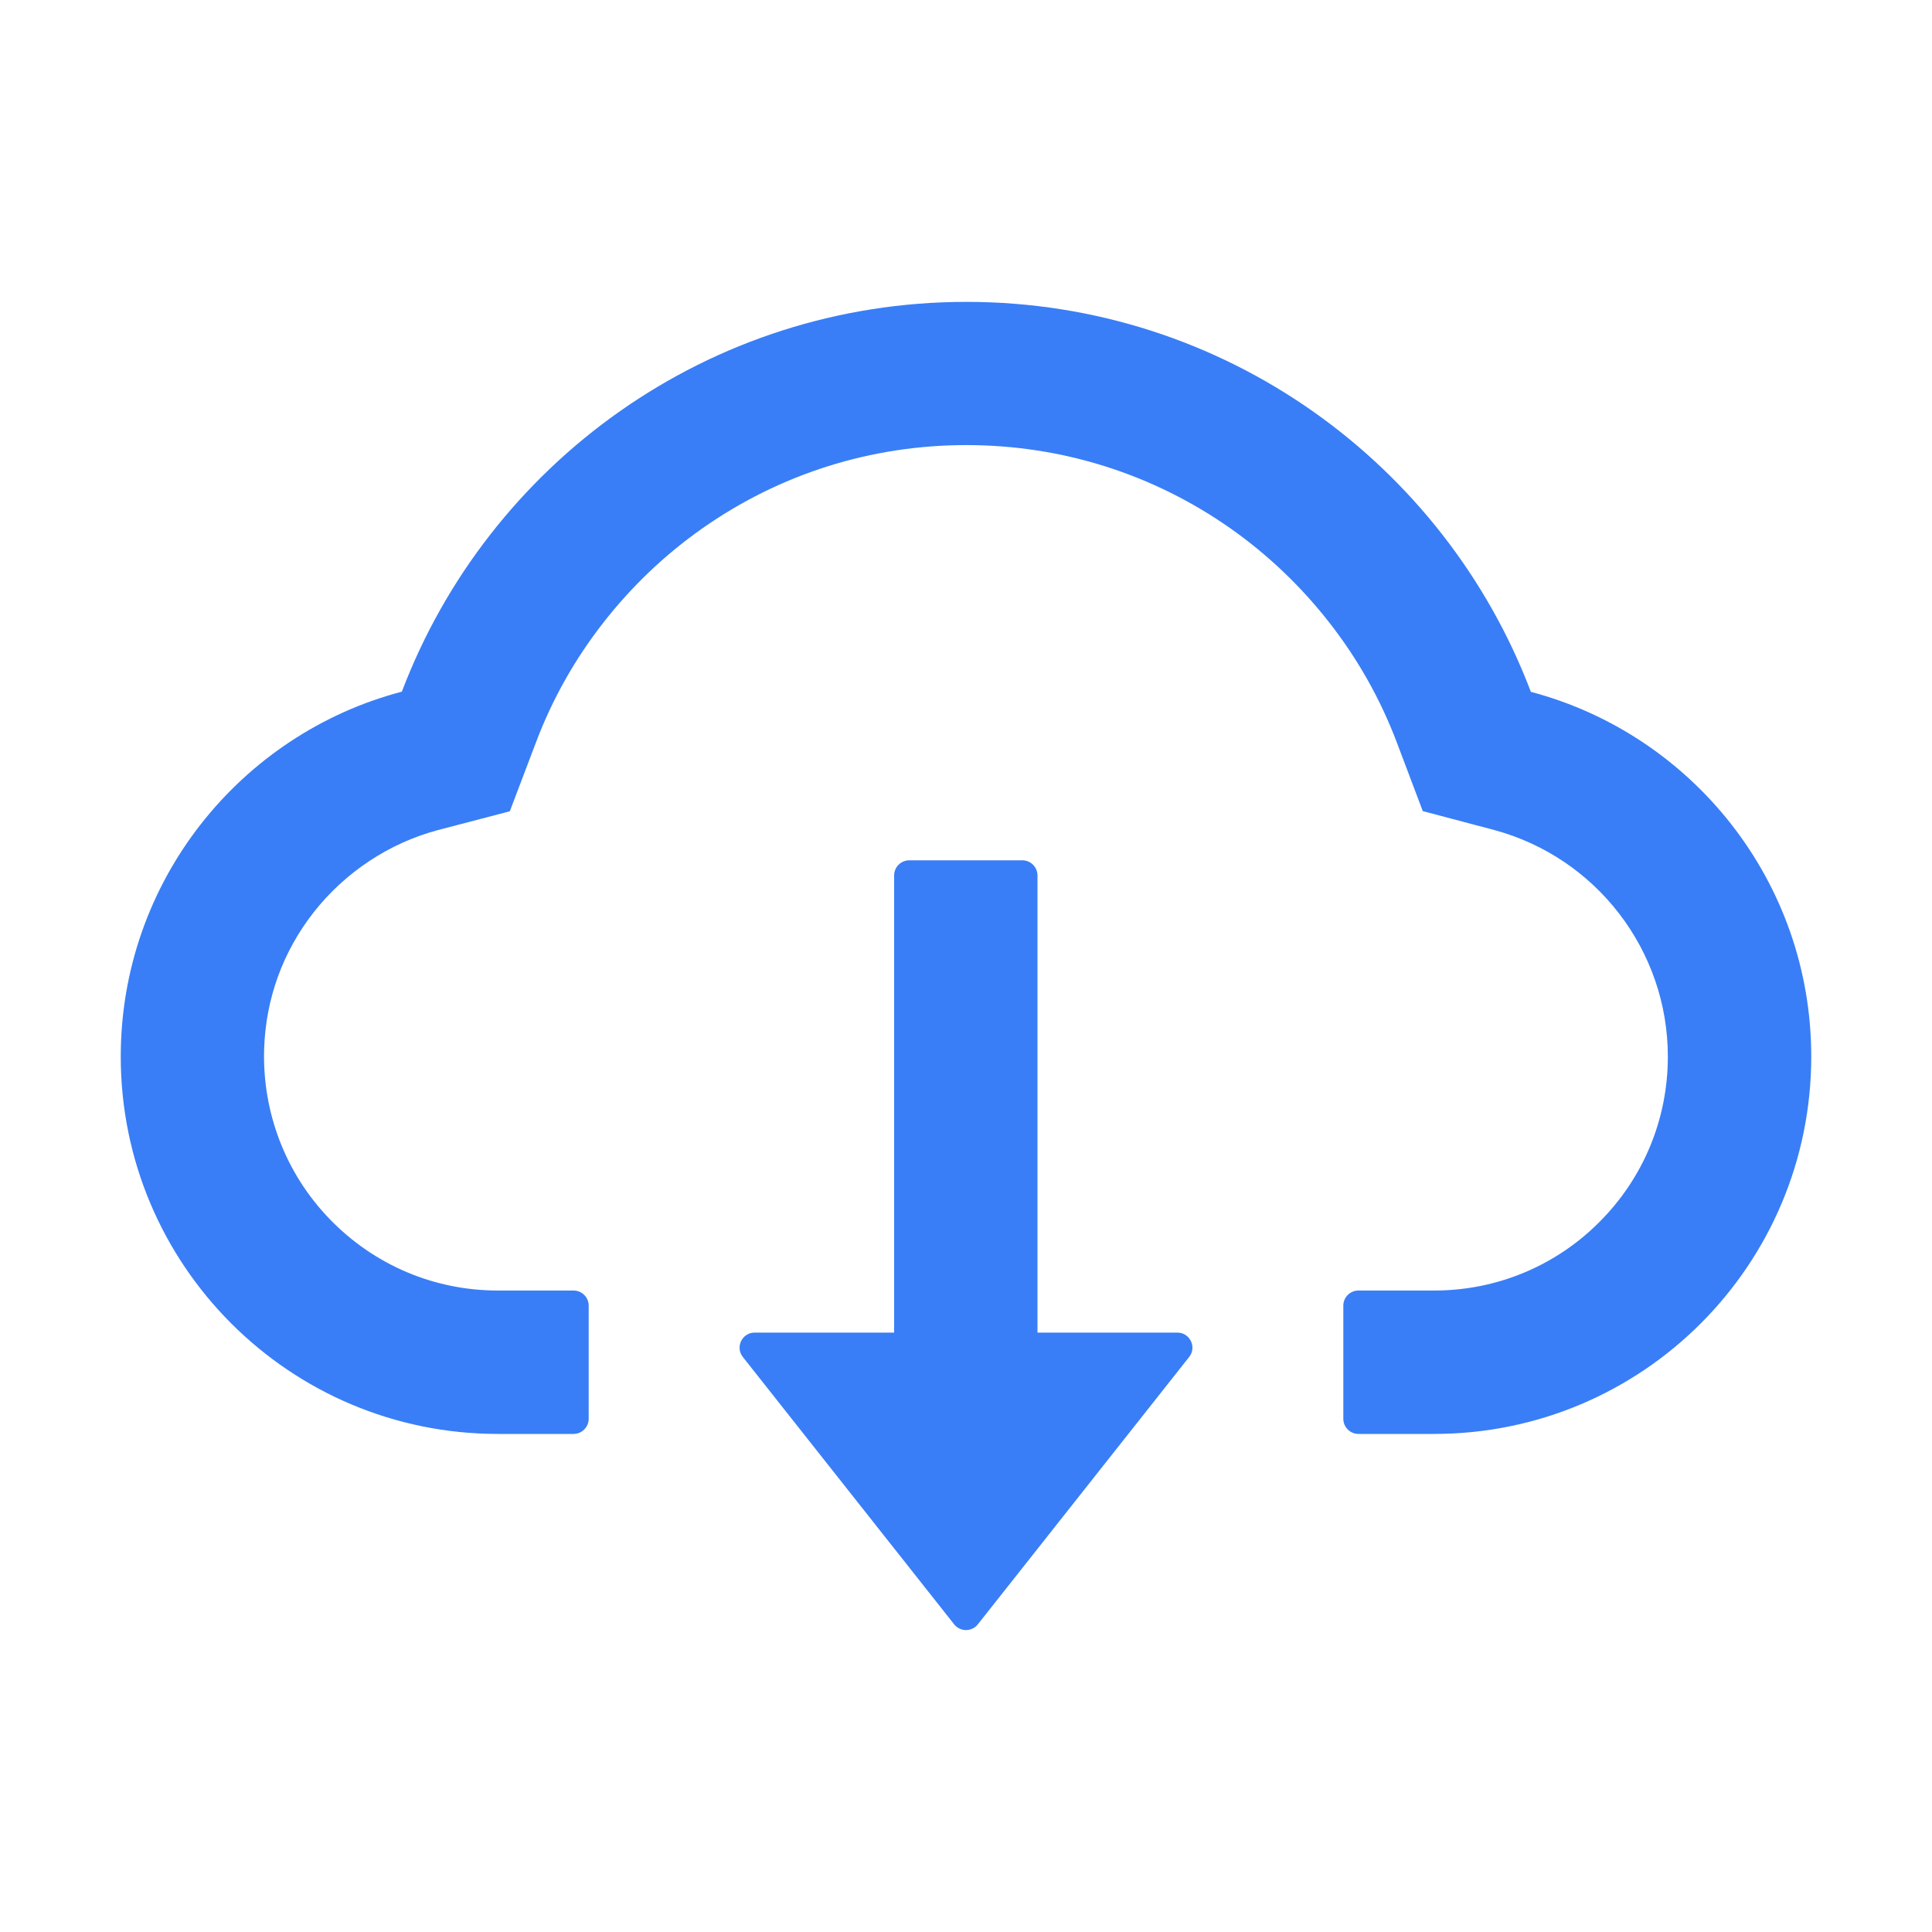<svg width="40" height="40" viewBox="0 0 40 40" fill="none" xmlns="http://www.w3.org/2000/svg">
<path d="M24.375 27.59H21.48V18.125C21.48 17.953 21.34 17.812 21.168 17.812H18.824C18.652 17.812 18.512 17.953 18.512 18.125V27.59H15.625C15.363 27.59 15.219 27.891 15.379 28.094L19.754 33.629C19.783 33.666 19.82 33.697 19.863 33.717C19.906 33.738 19.953 33.749 20 33.749C20.047 33.749 20.094 33.738 20.137 33.717C20.18 33.697 20.217 33.666 20.246 33.629L24.621 28.094C24.781 27.891 24.637 27.59 24.375 27.59Z" fill="#397EF6"/>
<path d="M31.695 14.324C29.906 9.605 25.348 6.25 20.008 6.25C14.668 6.25 10.109 9.602 8.32 14.32C4.973 15.199 2.5 18.25 2.5 21.875C2.5 26.191 5.996 29.688 10.309 29.688H11.875C12.047 29.688 12.188 29.547 12.188 29.375V27.031C12.188 26.859 12.047 26.719 11.875 26.719H10.309C8.992 26.719 7.754 26.195 6.832 25.246C5.914 24.301 5.426 23.027 5.469 21.707C5.504 20.676 5.855 19.707 6.492 18.891C7.145 18.059 8.059 17.453 9.074 17.184L10.555 16.797L11.098 15.367C11.434 14.477 11.902 13.645 12.492 12.891C13.075 12.143 13.764 11.486 14.539 10.941C16.145 9.812 18.035 9.215 20.008 9.215C21.98 9.215 23.871 9.812 25.477 10.941C26.254 11.488 26.941 12.145 27.523 12.891C28.113 13.645 28.582 14.48 28.918 15.367L29.457 16.793L30.934 17.184C33.051 17.754 34.531 19.68 34.531 21.875C34.531 23.168 34.027 24.387 33.113 25.301C32.665 25.752 32.132 26.109 31.544 26.353C30.957 26.596 30.327 26.72 29.691 26.719H28.125C27.953 26.719 27.812 26.859 27.812 27.031V29.375C27.812 29.547 27.953 29.688 28.125 29.688H29.691C34.004 29.688 37.5 26.191 37.5 21.875C37.5 18.254 35.035 15.207 31.695 14.324Z" fill="#397EF6"/>
</svg>
